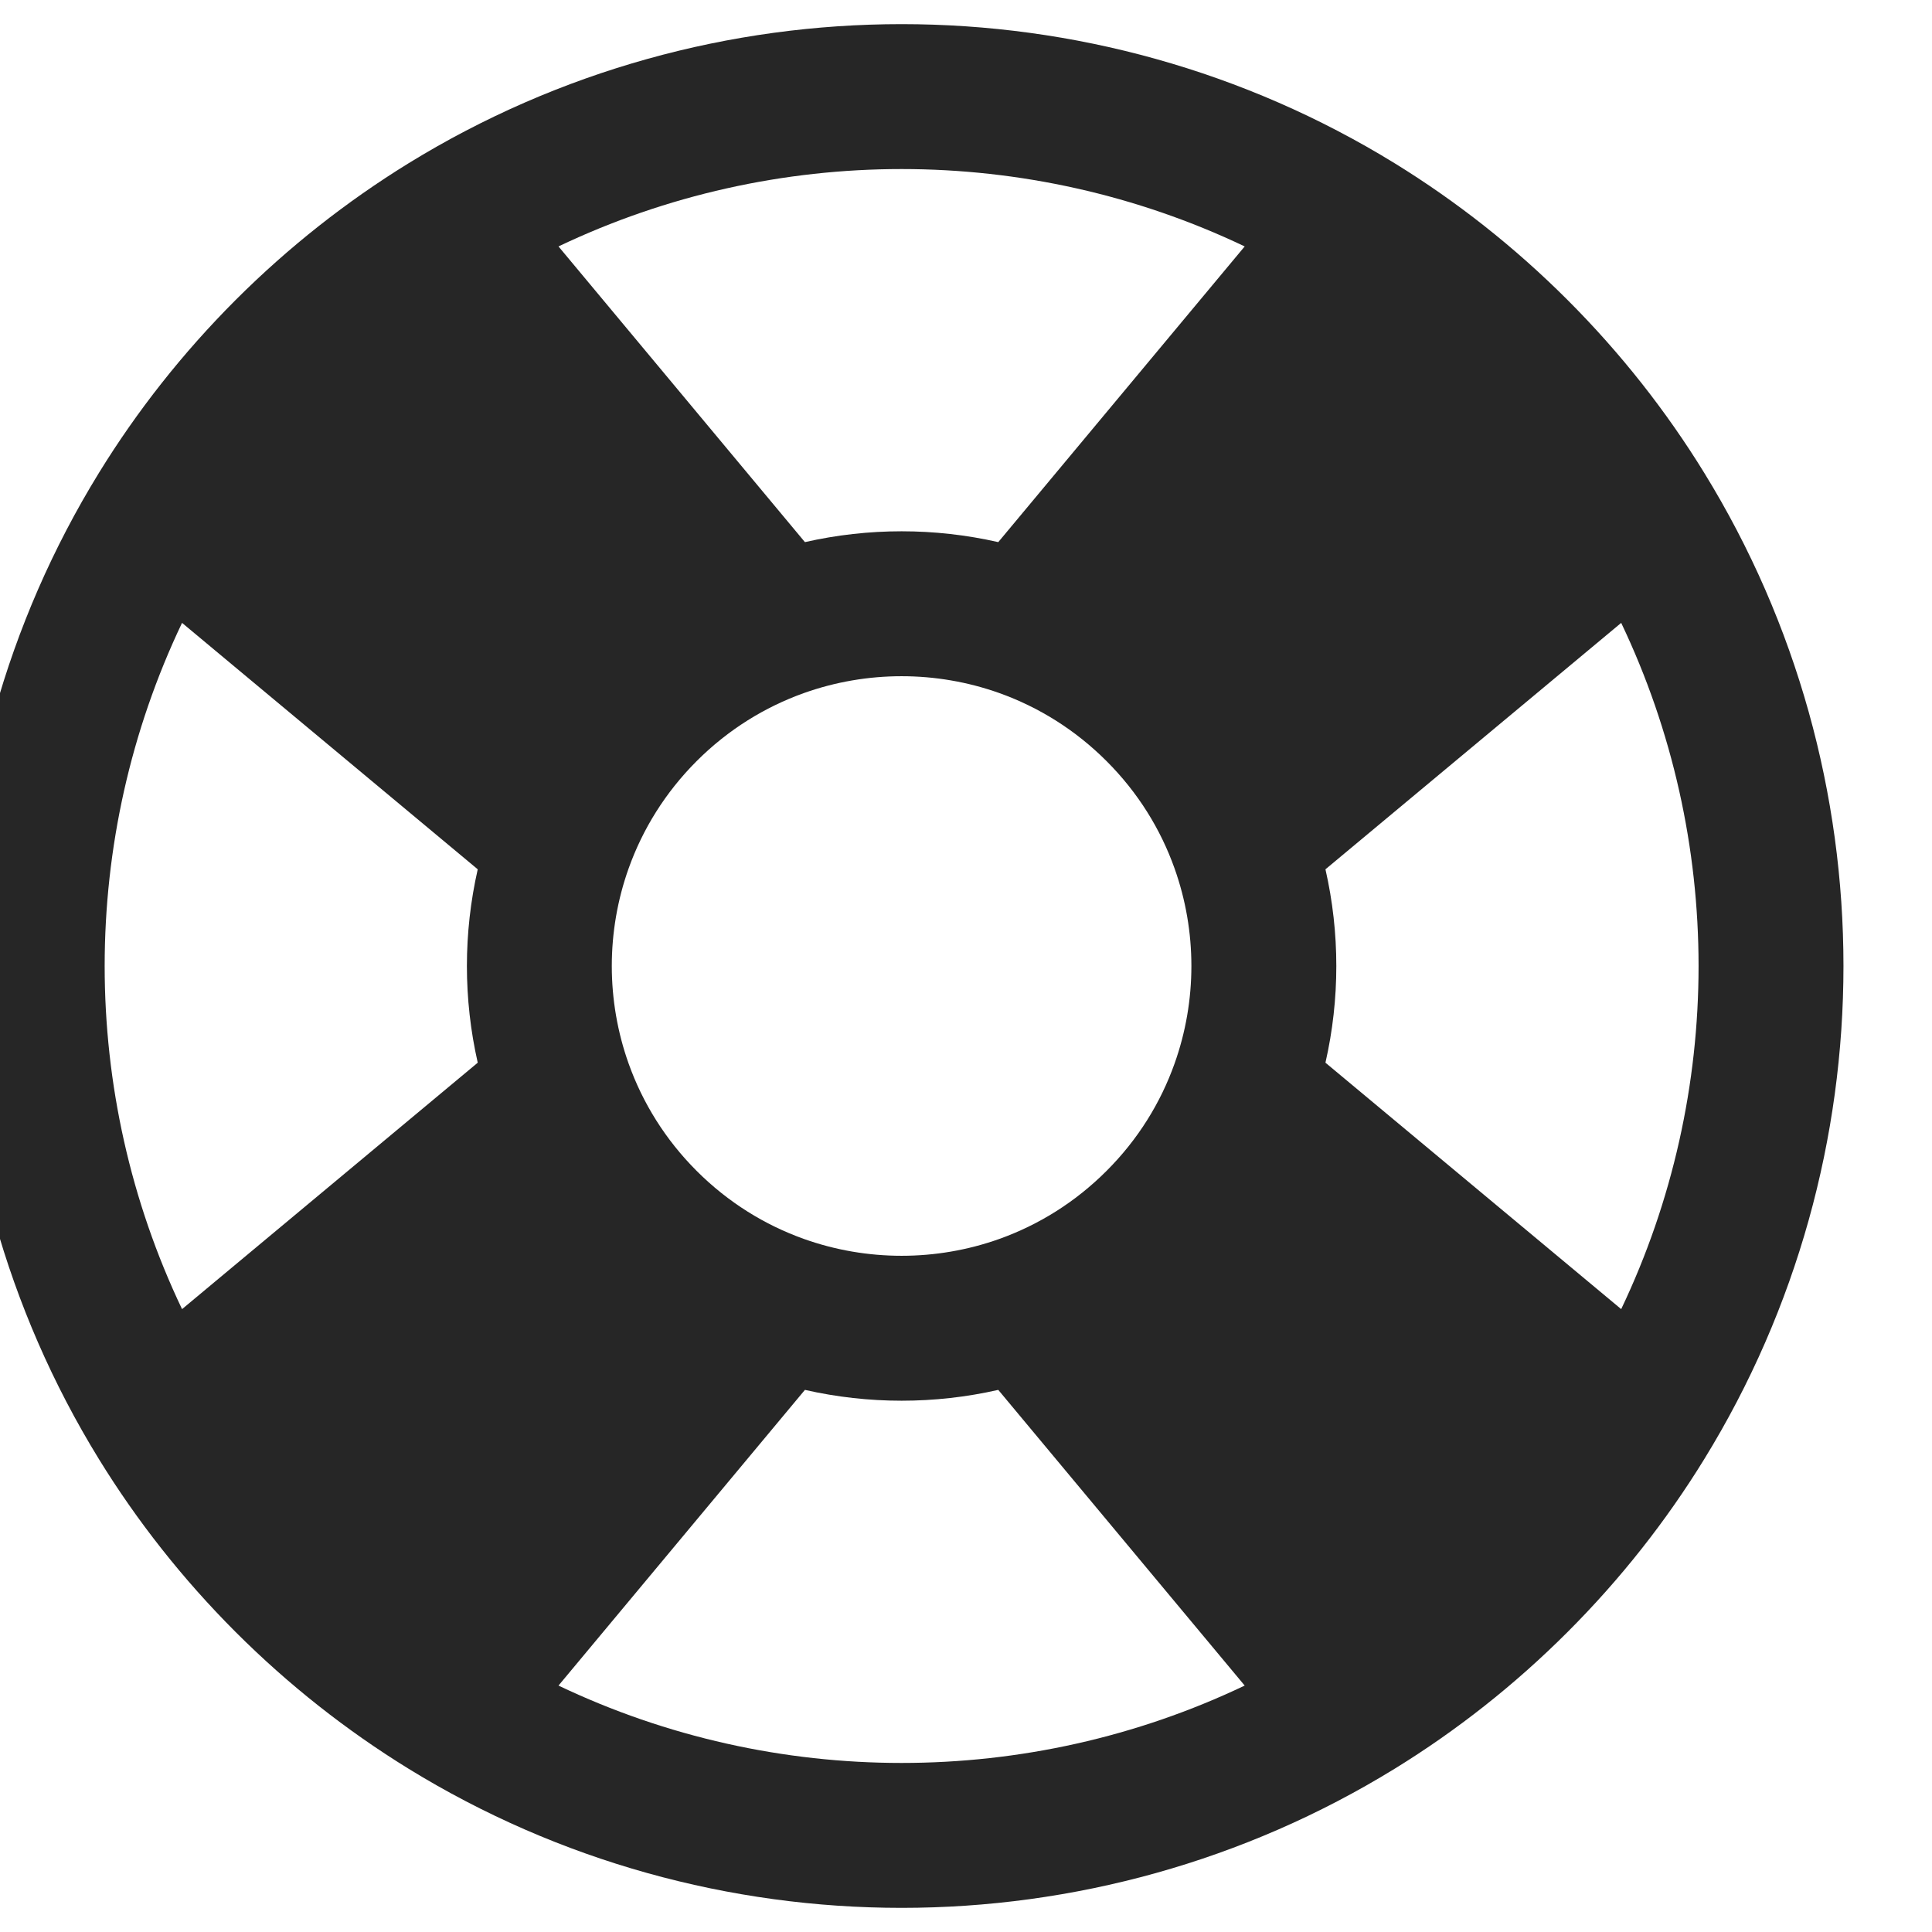 <svg width="40" height="40" viewBox="0 0 40 40" fill="none" xmlns="http://www.w3.org/2000/svg" xmlns:xlink="http://www.w3.org/1999/xlink">
<path d="M33.565,12.896L27.442,17.998C27.742,19.315 27.742,20.685 27.442,22.002L33.565,27.104C35.701,22.624 35.701,17.376 33.565,12.896ZM25.77,34.898L20.668,28.776C19.352,29.075 17.982,29.075 16.665,28.776L11.563,34.898C16.043,37.034 21.29,37.034 25.77,34.898ZM3.769,27.104L9.891,22.002C9.592,20.685 9.592,19.315 9.891,17.998L3.769,12.896C1.633,17.376 1.633,22.624 3.769,27.104ZM11.563,5.102L16.665,11.224C17.982,10.925 19.352,10.925 20.668,11.224L25.77,5.102C21.29,2.966 16.043,2.966 11.563,5.102ZM28.878,3.382C30.152,4.167 31.354,5.11 32.455,6.211C33.557,7.313 34.5,8.515 35.284,9.789C39.128,16.033 39.128,23.967 35.284,30.211C34.5,31.485 33.557,32.687 32.455,33.789C31.354,34.89 30.152,35.833 28.878,36.618C22.634,40.461 14.699,40.461 8.456,36.618C7.182,35.833 5.98,34.89 4.878,33.789C3.777,32.687 2.833,31.485 2.049,30.211C-1.794,23.967 -1.794,16.033 2.049,9.789C2.833,8.515 3.777,7.313 4.878,6.211C5.98,5.11 7.182,4.167 8.456,3.382C14.699,-0.461 22.634,-0.461 28.878,3.382ZM22.909,15.757C22.258,15.106 21.498,14.638 20.69,14.349C19.385,13.884 17.949,13.884 16.644,14.349C15.835,14.638 15.075,15.106 14.424,15.757C13.773,16.408 13.305,17.168 13.016,17.977C12.55,19.282 12.55,20.718 13.016,22.023C13.305,22.832 13.773,23.592 14.424,24.243C15.075,24.894 15.835,25.362 16.644,25.651C17.949,26.116 19.385,26.116 20.69,25.651C21.498,25.362 22.258,24.894 22.909,24.243C23.561,23.592 24.029,22.832 24.317,22.023C24.783,20.718 24.783,19.282 24.317,17.977C24.029,17.168 23.561,16.408 22.909,15.757Z" clip-rule="evenodd" fill-rule="evenodd" fill="#262626"/>
</svg>
